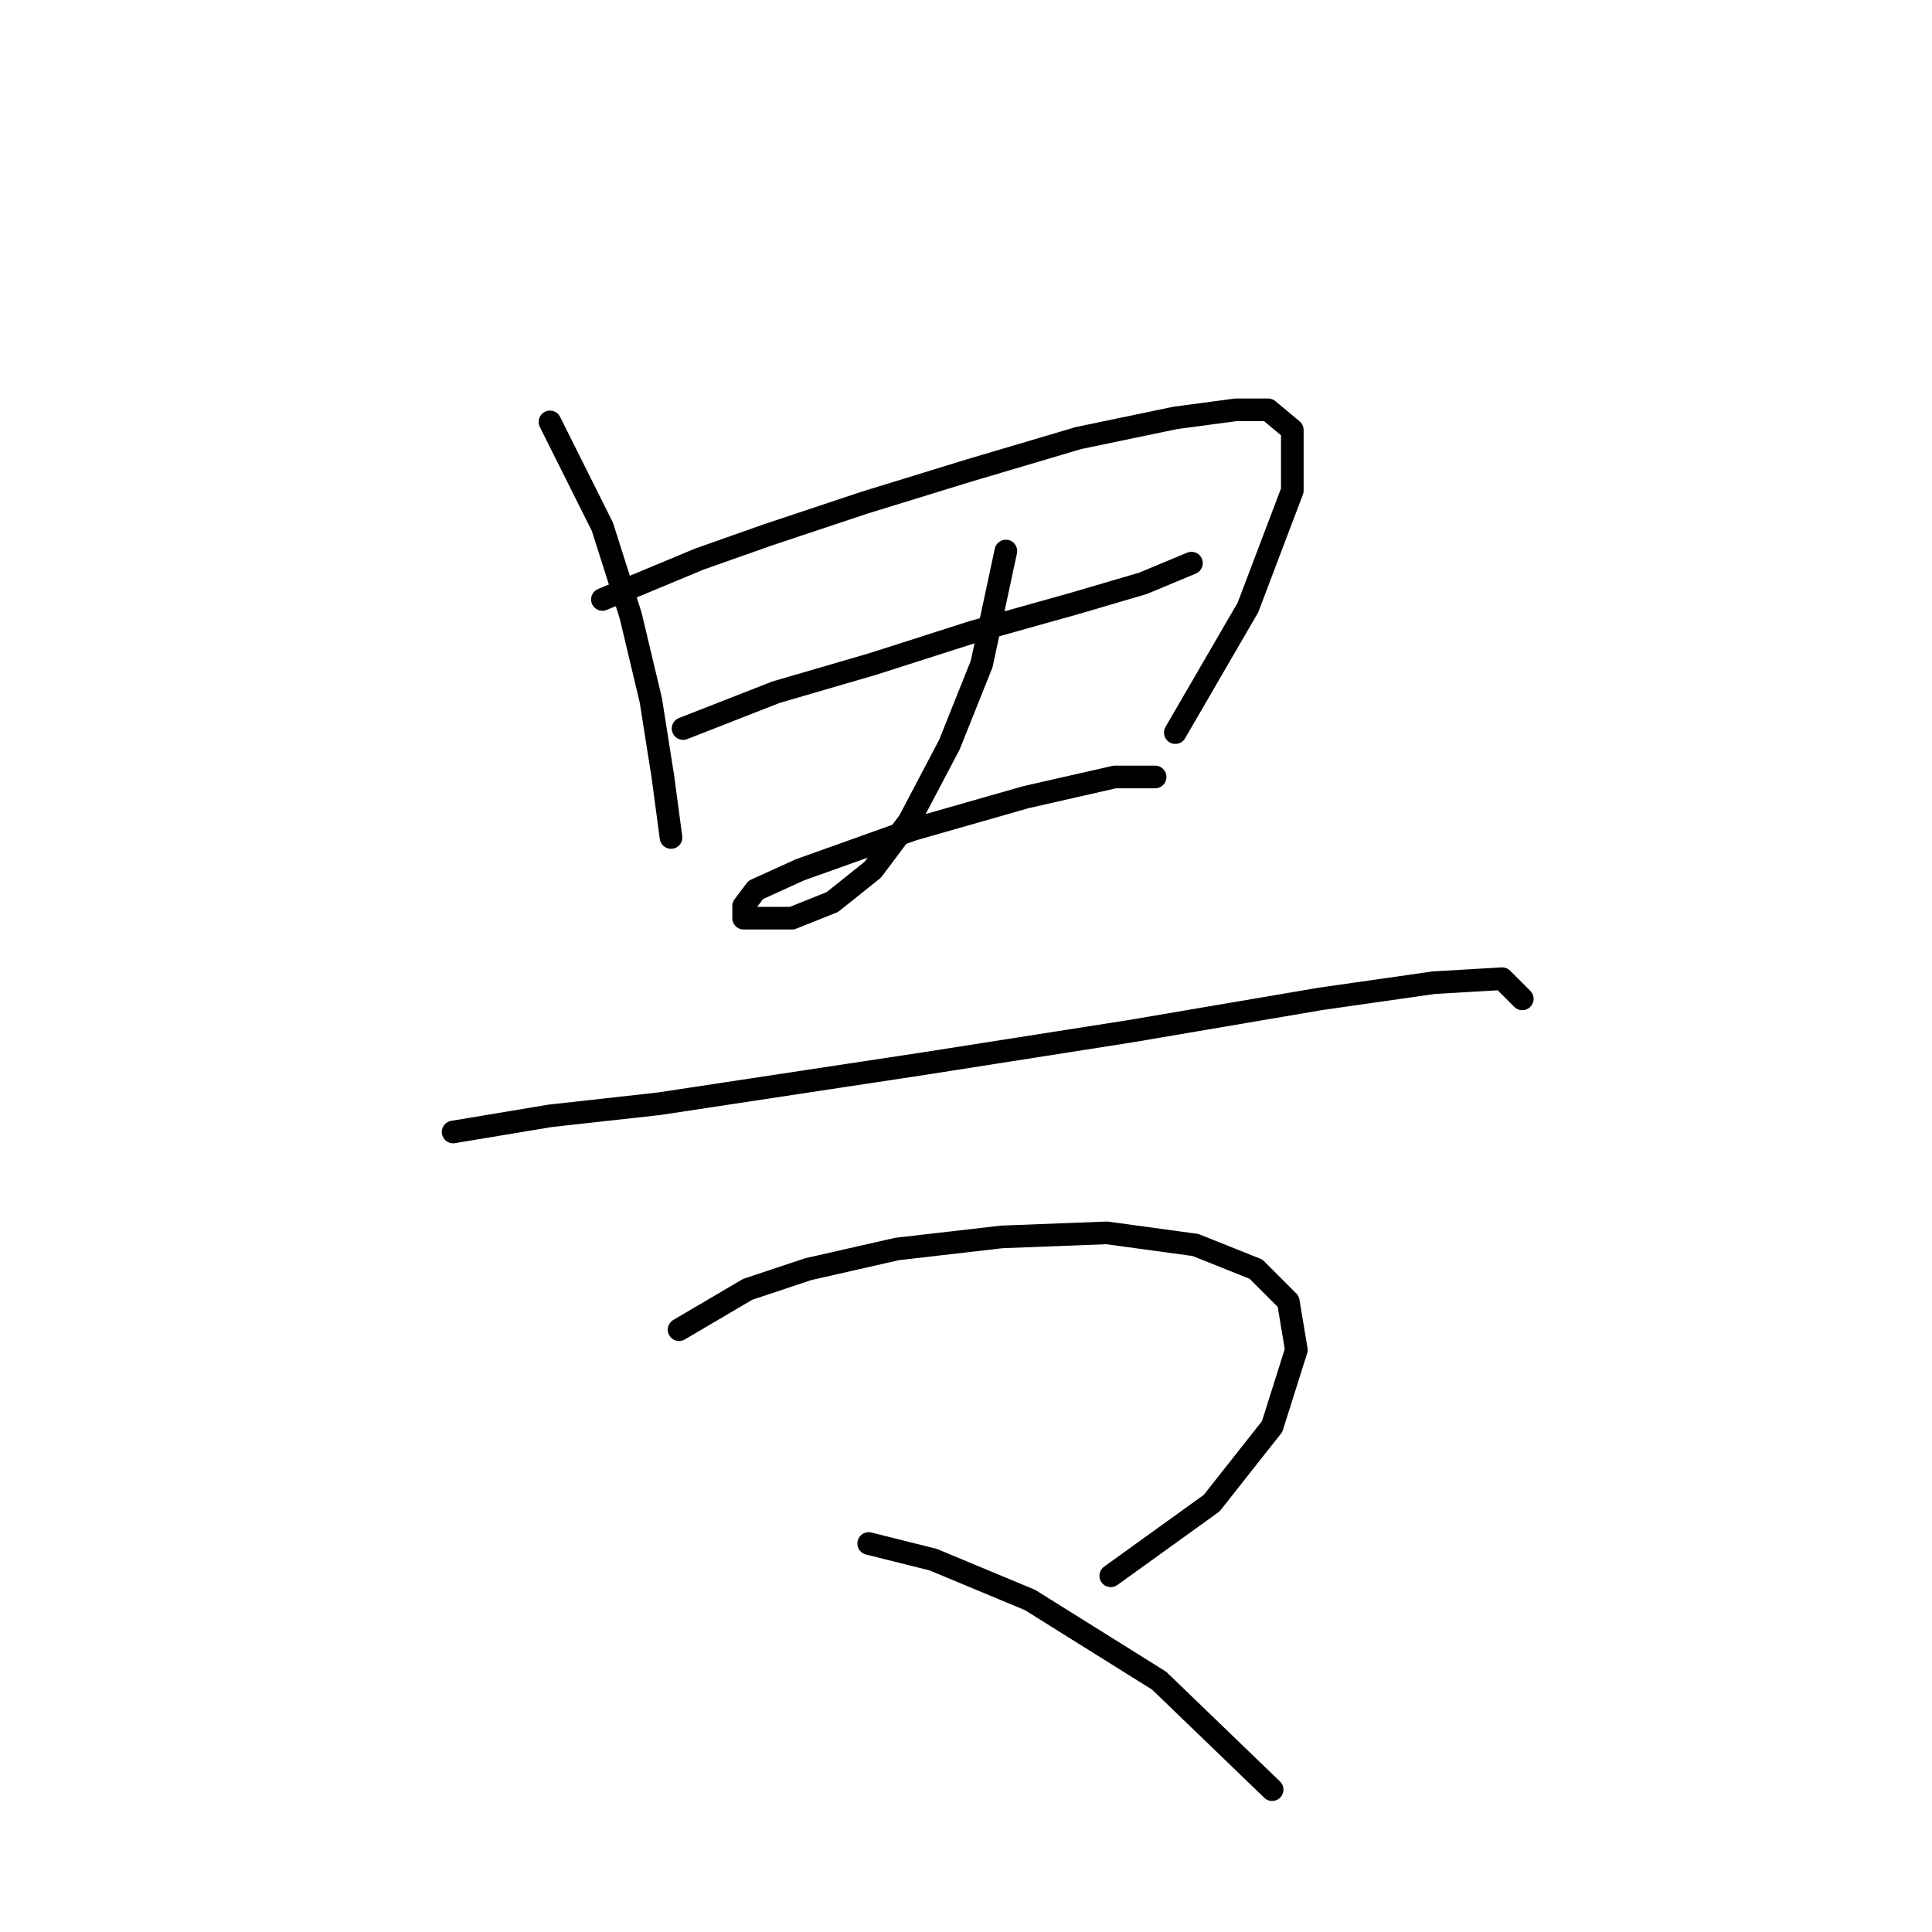 <?xml version="1.0" standalone="no"?>
    <svg width="256" height="256" xmlns="http://www.w3.org/2000/svg" version="1.1">
    <polyline stroke="black" stroke-width="3" stroke-linecap="round" fill="transparent" stroke-linejoin="round" points="72.873 55.907 79.822 69.807 83.565 81.568 86.238 92.794 87.841 102.952 88.911 110.971 88.911 110.971 " />
        <polyline stroke="black" stroke-width="3" stroke-linecap="round" fill="transparent" stroke-linejoin="round" points="79.822 79.43 92.653 74.084 101.741 70.876 114.571 66.599 128.471 62.322 142.905 58.046 155.735 55.373 163.754 54.303 168.031 54.303 171.239 56.976 171.239 64.995 165.358 80.499 155.735 97.071 155.735 97.071 " />
        <polyline stroke="black" stroke-width="3" stroke-linecap="round" fill="transparent" stroke-linejoin="round" points="90.514 96.537 102.81 91.725 115.64 87.983 129.005 83.706 142.37 79.964 151.458 77.291 157.874 74.618 157.874 74.618 " />
        <polyline stroke="black" stroke-width="3" stroke-linecap="round" fill="transparent" stroke-linejoin="round" points="133.282 73.014 130.075 87.983 125.798 98.675 120.452 108.832 115.64 115.248 110.294 119.524 104.948 121.663 100.672 121.663 98.533 121.663 98.533 120.059 100.137 117.921 106.018 115.248 120.986 109.902 135.955 105.625 147.716 102.952 153.062 102.952 153.062 102.952 " />
        <polyline stroke="black" stroke-width="3" stroke-linecap="round" fill="transparent" stroke-linejoin="round" points="60.042 149.996 72.873 147.858 87.307 146.254 122.59 140.908 149.855 136.631 174.981 132.355 189.95 130.216 199.038 129.682 201.711 132.355 201.711 132.355 " />
        <polyline stroke="black" stroke-width="3" stroke-linecap="round" fill="transparent" stroke-linejoin="round" points="89.98 176.192 99.068 170.846 107.087 168.173 118.848 165.5 132.748 163.896 146.647 163.361 158.408 164.965 166.427 168.173 170.704 172.45 171.773 178.865 168.566 189.022 160.547 199.179 147.182 208.802 147.182 208.802 " />
        <polyline stroke="black" stroke-width="3" stroke-linecap="round" fill="transparent" stroke-linejoin="round" points="115.106 204.525 123.659 206.664 136.49 212.01 153.597 222.702 168.566 237.136 168.566 237.136 " />
        </svg>